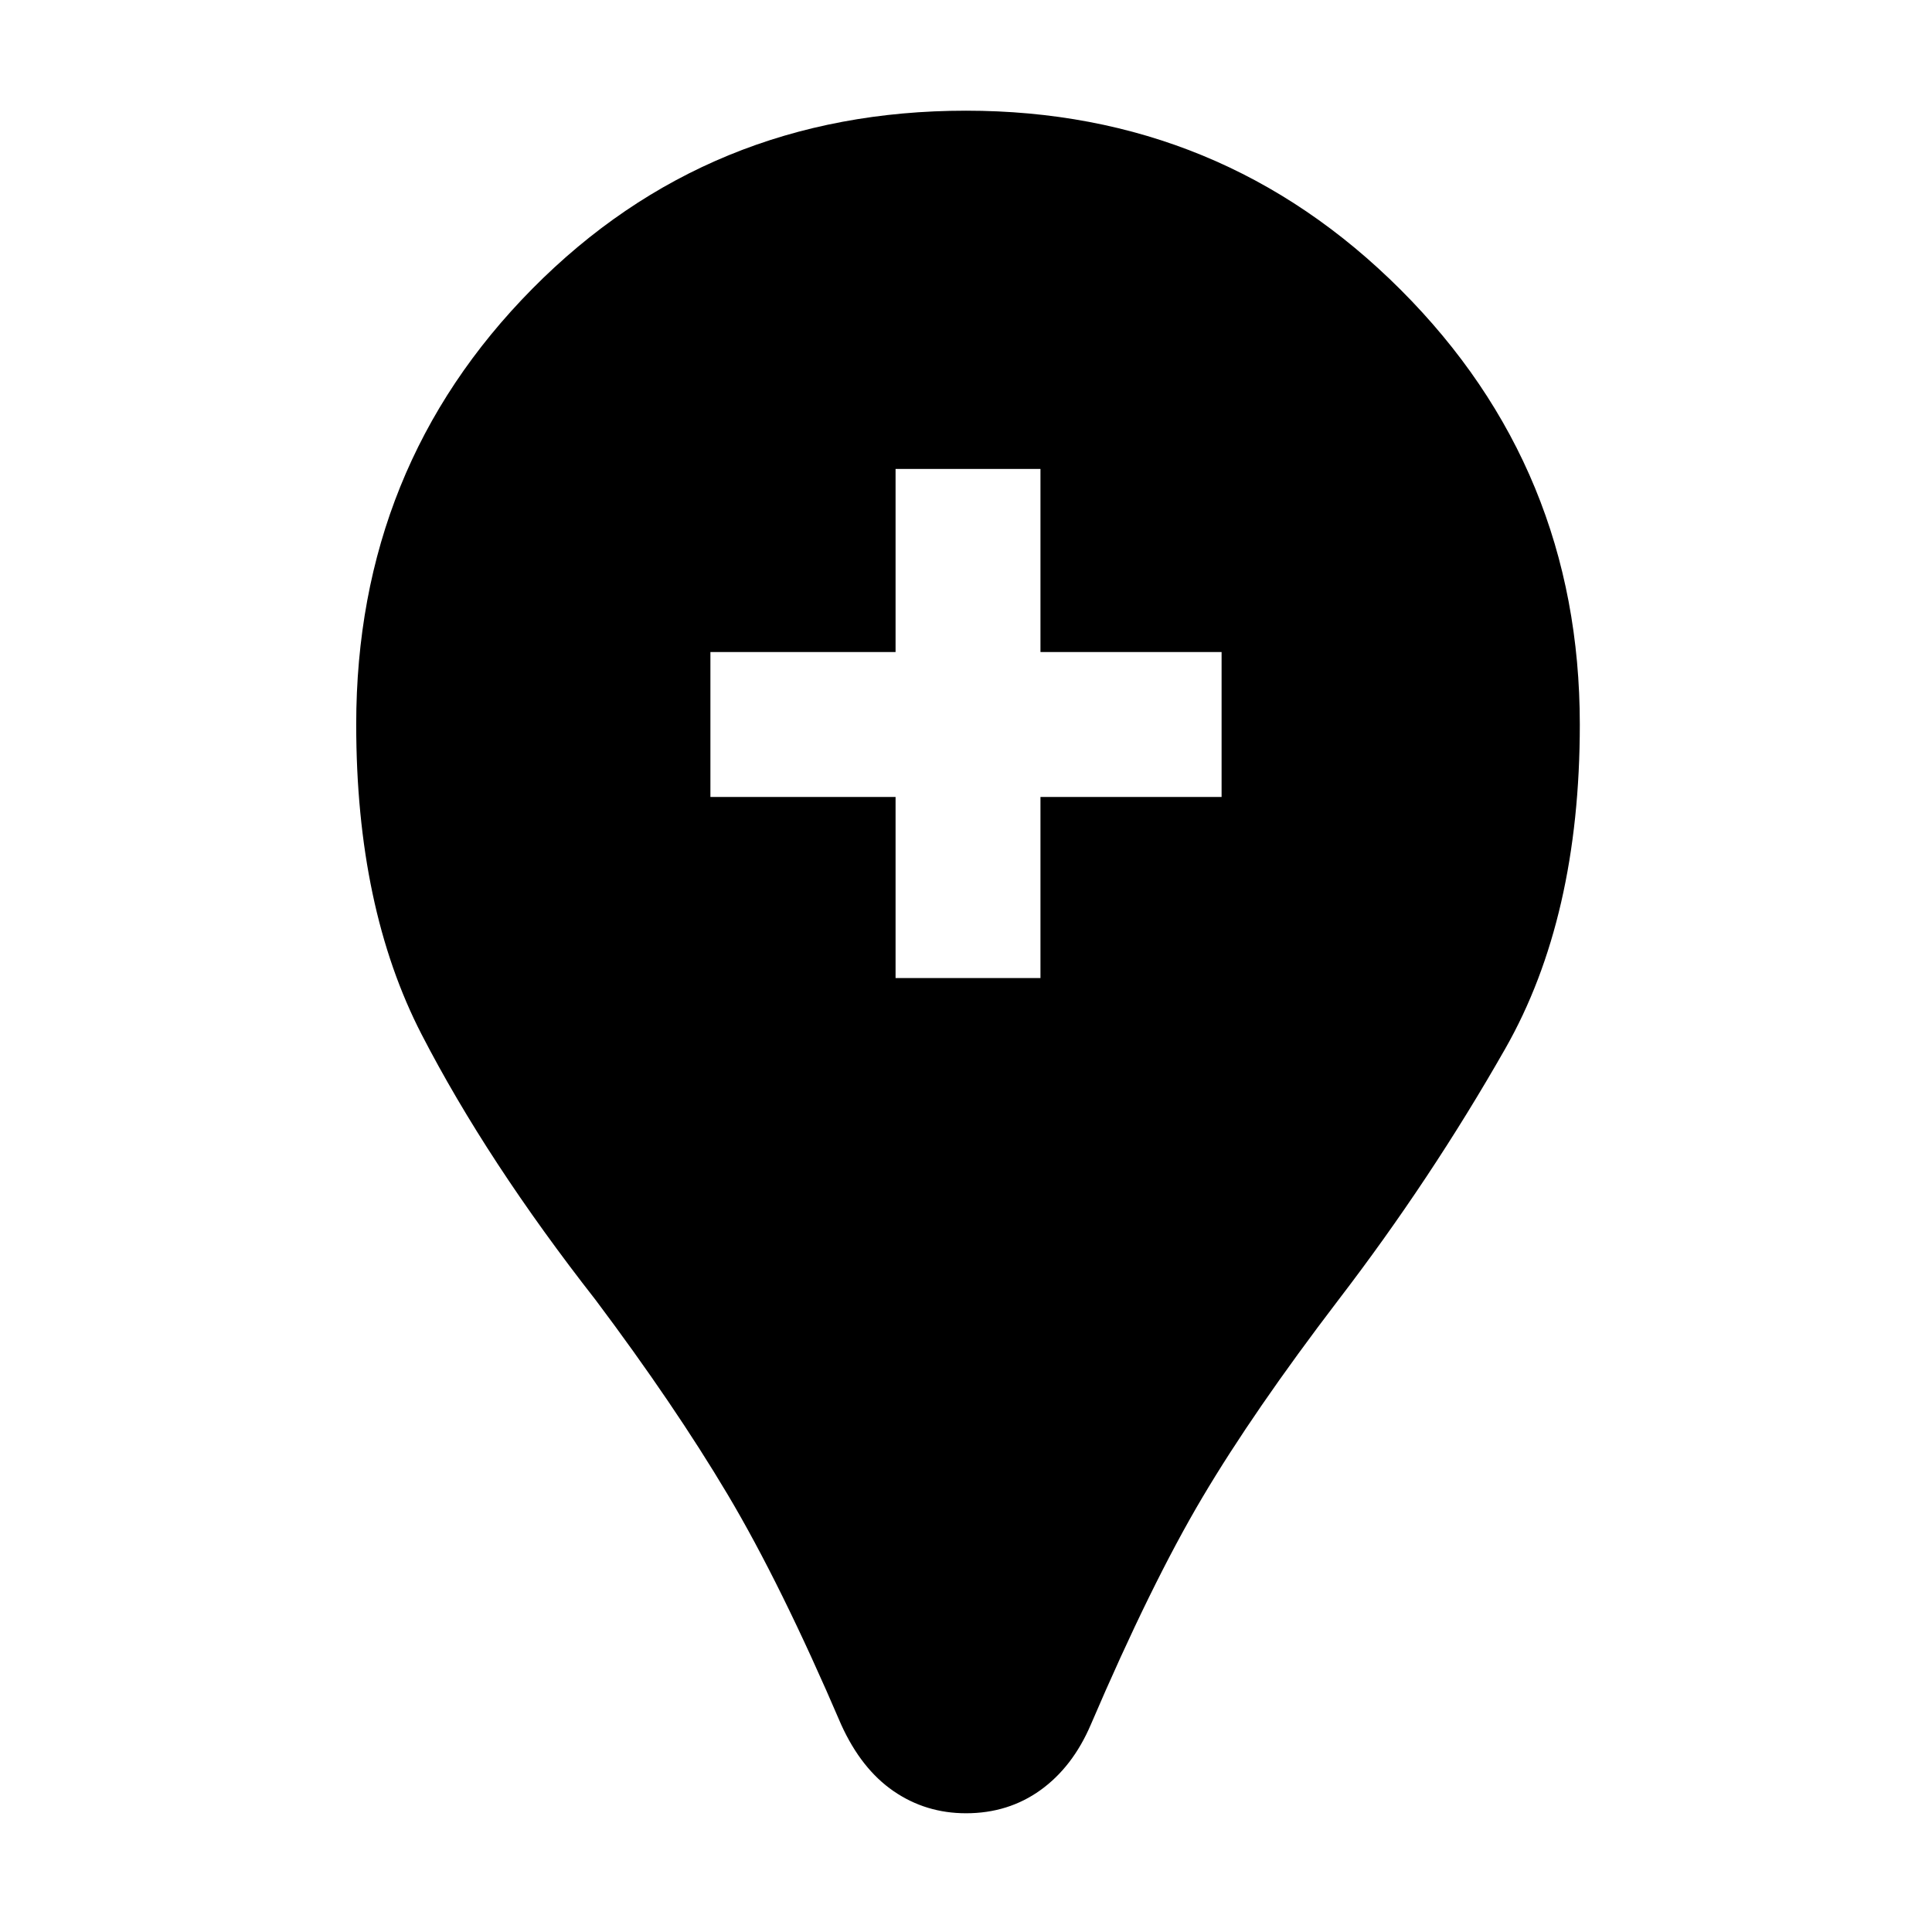 <svg xmlns="http://www.w3.org/2000/svg" height="48" width="48"><path d="M24 45.05Q23 45.05 22.2 44.5Q21.4 43.95 20.9 42.85Q19.4 39.35 18.075 37.125Q16.75 34.9 14.8 32.3Q12.1 28.85 10.475 25.7Q8.85 22.55 8.85 18Q8.85 11.6 13.225 7.175Q17.6 2.75 24 2.75Q30.35 2.75 34.8 7.2Q39.25 11.65 39.25 18Q39.25 22.8 37.4 26.05Q35.55 29.3 33.25 32.3Q31.15 35.05 29.875 37.2Q28.6 39.35 27.1 42.85Q26.65 43.9 25.85 44.475Q25.05 45.05 24 45.05ZM22.25 24.3H25.85V19.8H30.35V16.2H25.85V11.65H22.25V16.2H17.65V19.8H22.25Z"/></svg>